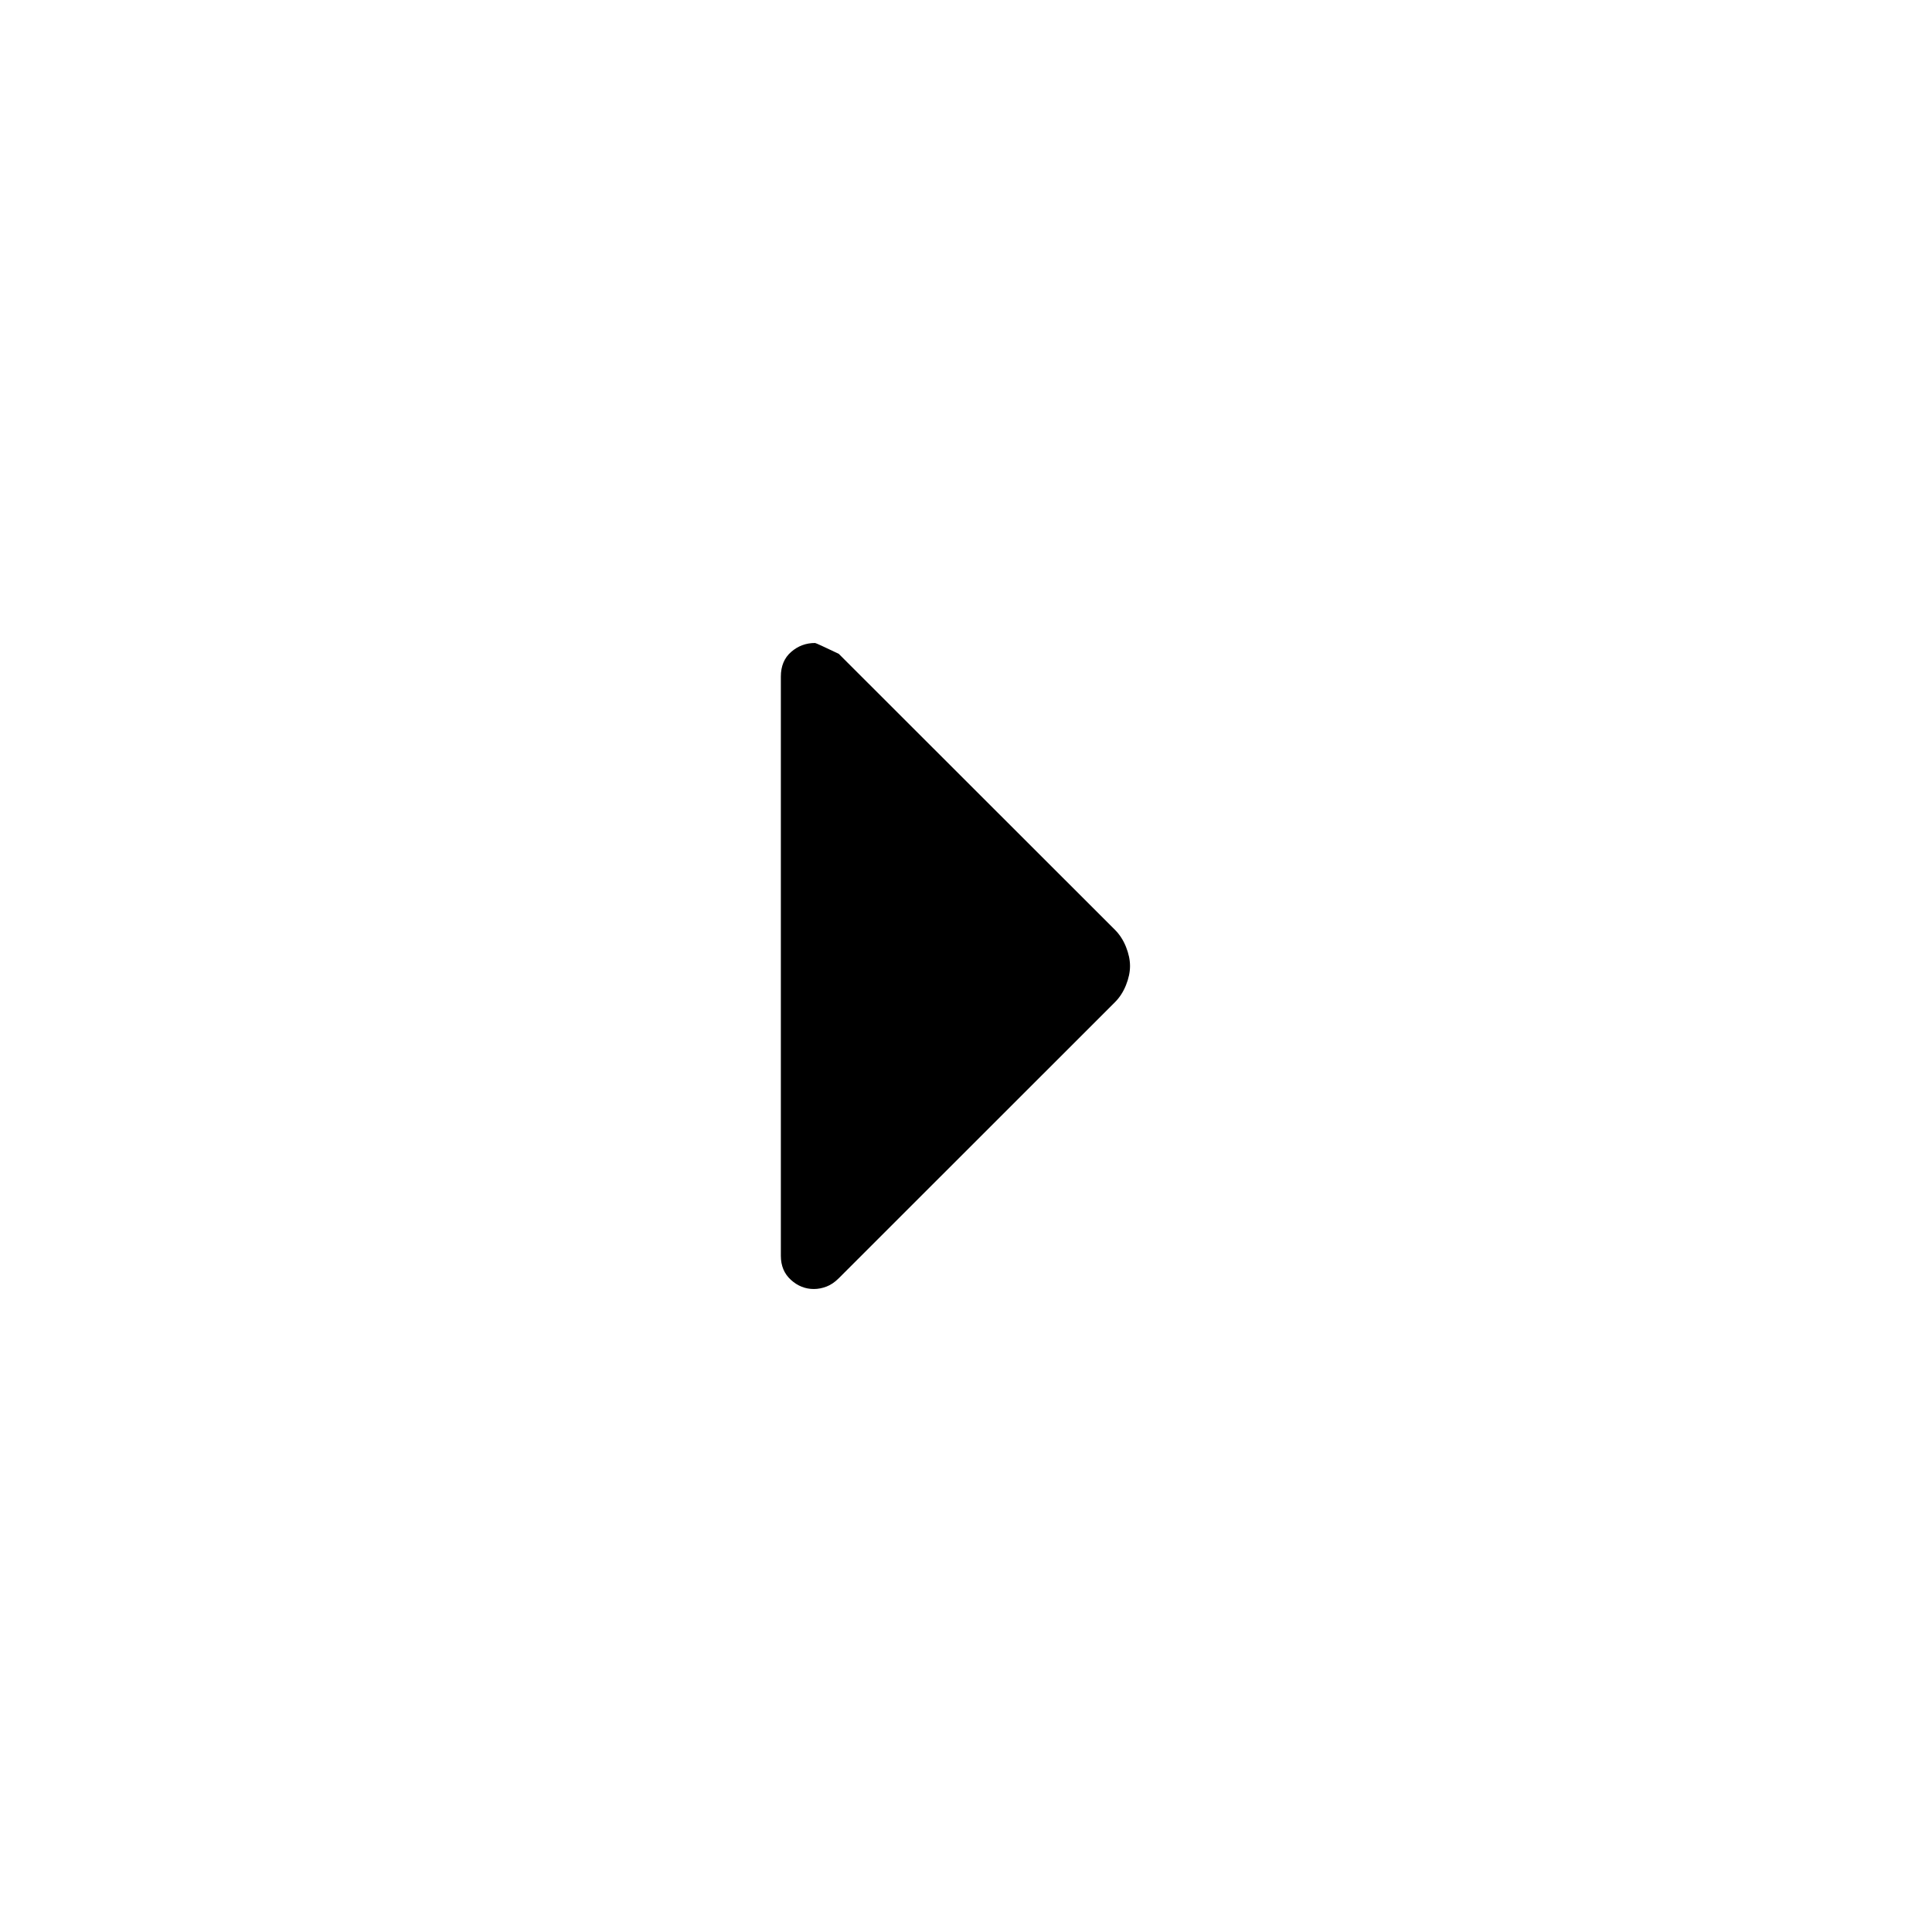 <svg xmlns="http://www.w3.org/2000/svg" height="20" viewBox="0 -960 960 960" width="20"><path d="M404.37-319.5q-6.37 0-11.37-4.54-5-4.53-5-11.96v-287.8q0-7.8 5.1-12.25t11.9-4.45q.5 0 11.77 5.38L554-498q3.5 3.5 5.5 8.5t2 9.5q0 4.5-2 9.5T554-462L416.71-324.78q-2.85 2.84-6 4.06-3.16 1.22-6.34 1.22Z"/></svg>